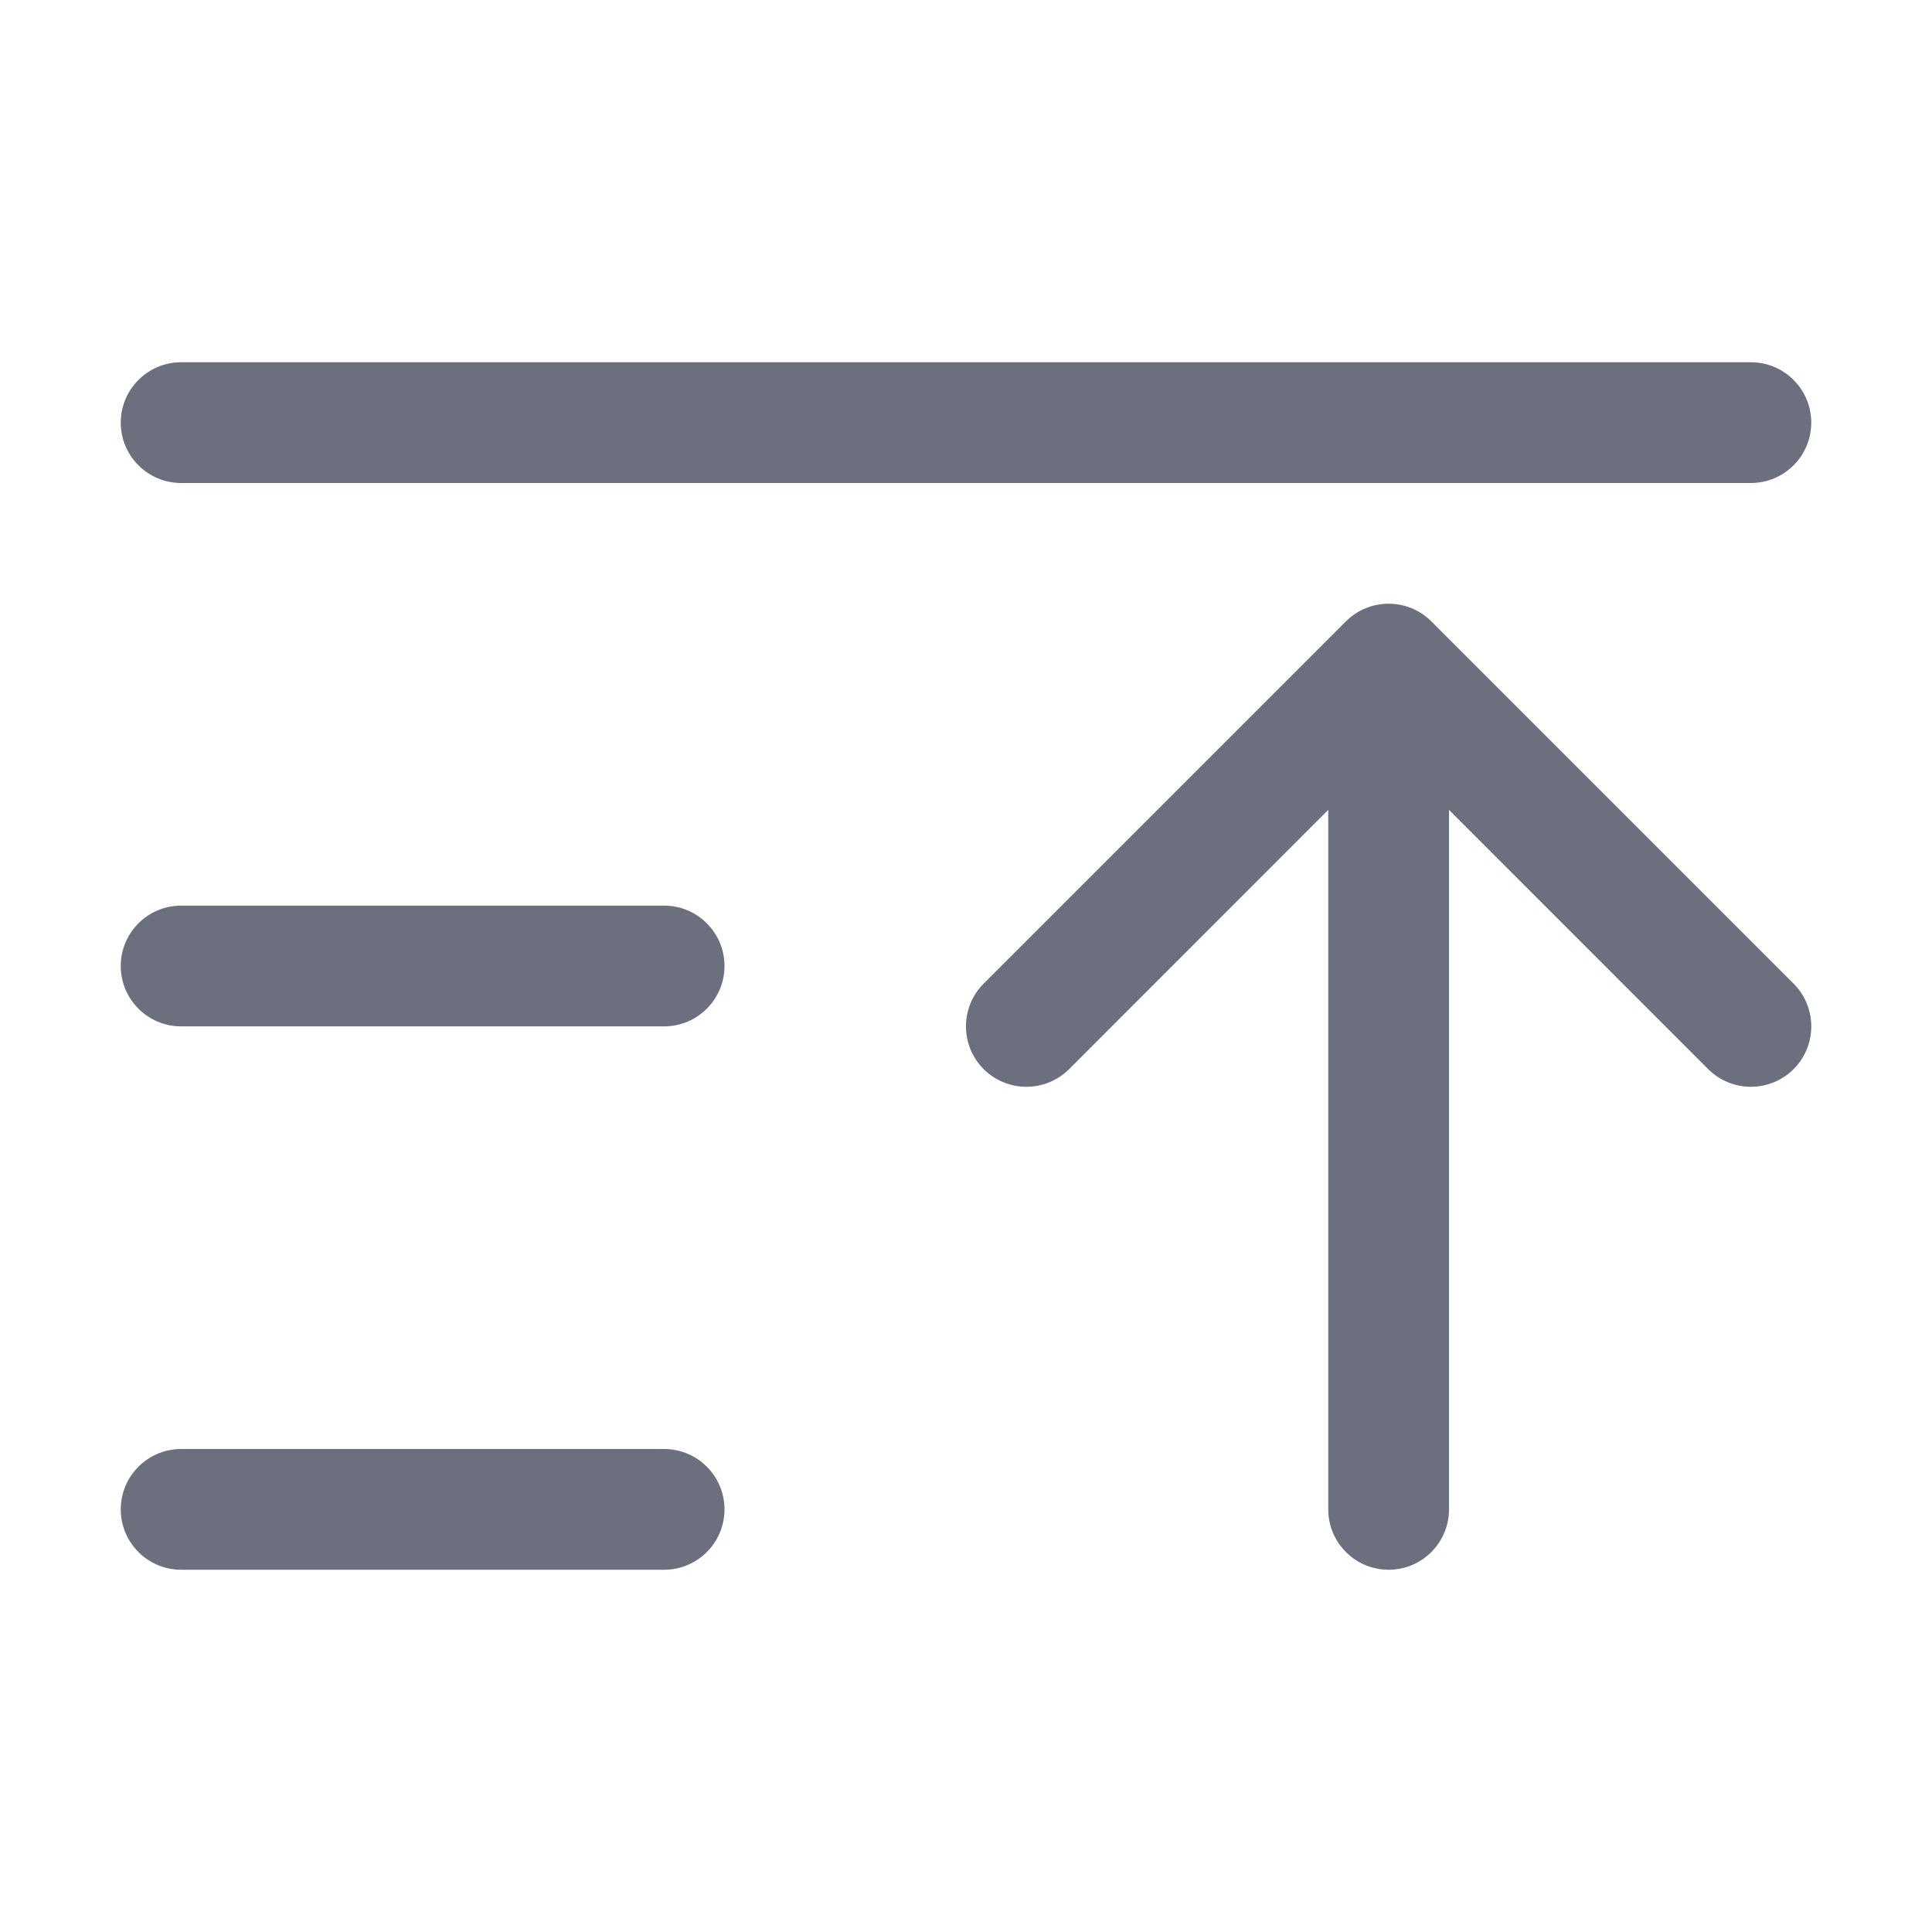<svg width="16" height="16" viewBox="0 0 16 16" fill="none" xmlns="http://www.w3.org/2000/svg">
<path d="M1.5 3C1.224 3 1 3.224 1 3.5C1 3.776 1.224 4 1.5 4H14.5C14.776 4 15 3.776 15 3.5C15 3.224 14.776 3 14.5 3H1.5Z" fill="#6C707E"/>
<path d="M1.5 7.5C1.224 7.5 1 7.724 1 8C1 8.276 1.224 8.5 1.5 8.5H5.5C5.776 8.5 6 8.276 6 8C6 7.724 5.776 7.5 5.5 7.5H1.5Z" fill="#6C707E"/>
<path d="M1.5 12C1.224 12 1 12.224 1 12.5C1 12.776 1.224 13 1.5 13H5.5C5.776 13 6 12.776 6 12.5C6 12.224 5.776 12 5.5 12H1.5Z" fill="#6C707E"/>
<path d="M11 12.5C11 12.776 11.224 13 11.5 13C11.776 13 12 12.776 12 12.5V6.707L14.146 8.854C14.342 9.049 14.658 9.049 14.854 8.854C15.049 8.658 15.049 8.342 14.854 8.146L11.854 5.146C11.658 4.951 11.342 4.951 11.146 5.146L8.146 8.146C7.951 8.342 7.951 8.658 8.146 8.854C8.342 9.049 8.658 9.049 8.854 8.854L11 6.707V12.5Z" fill="#6C707E"/>
</svg>
